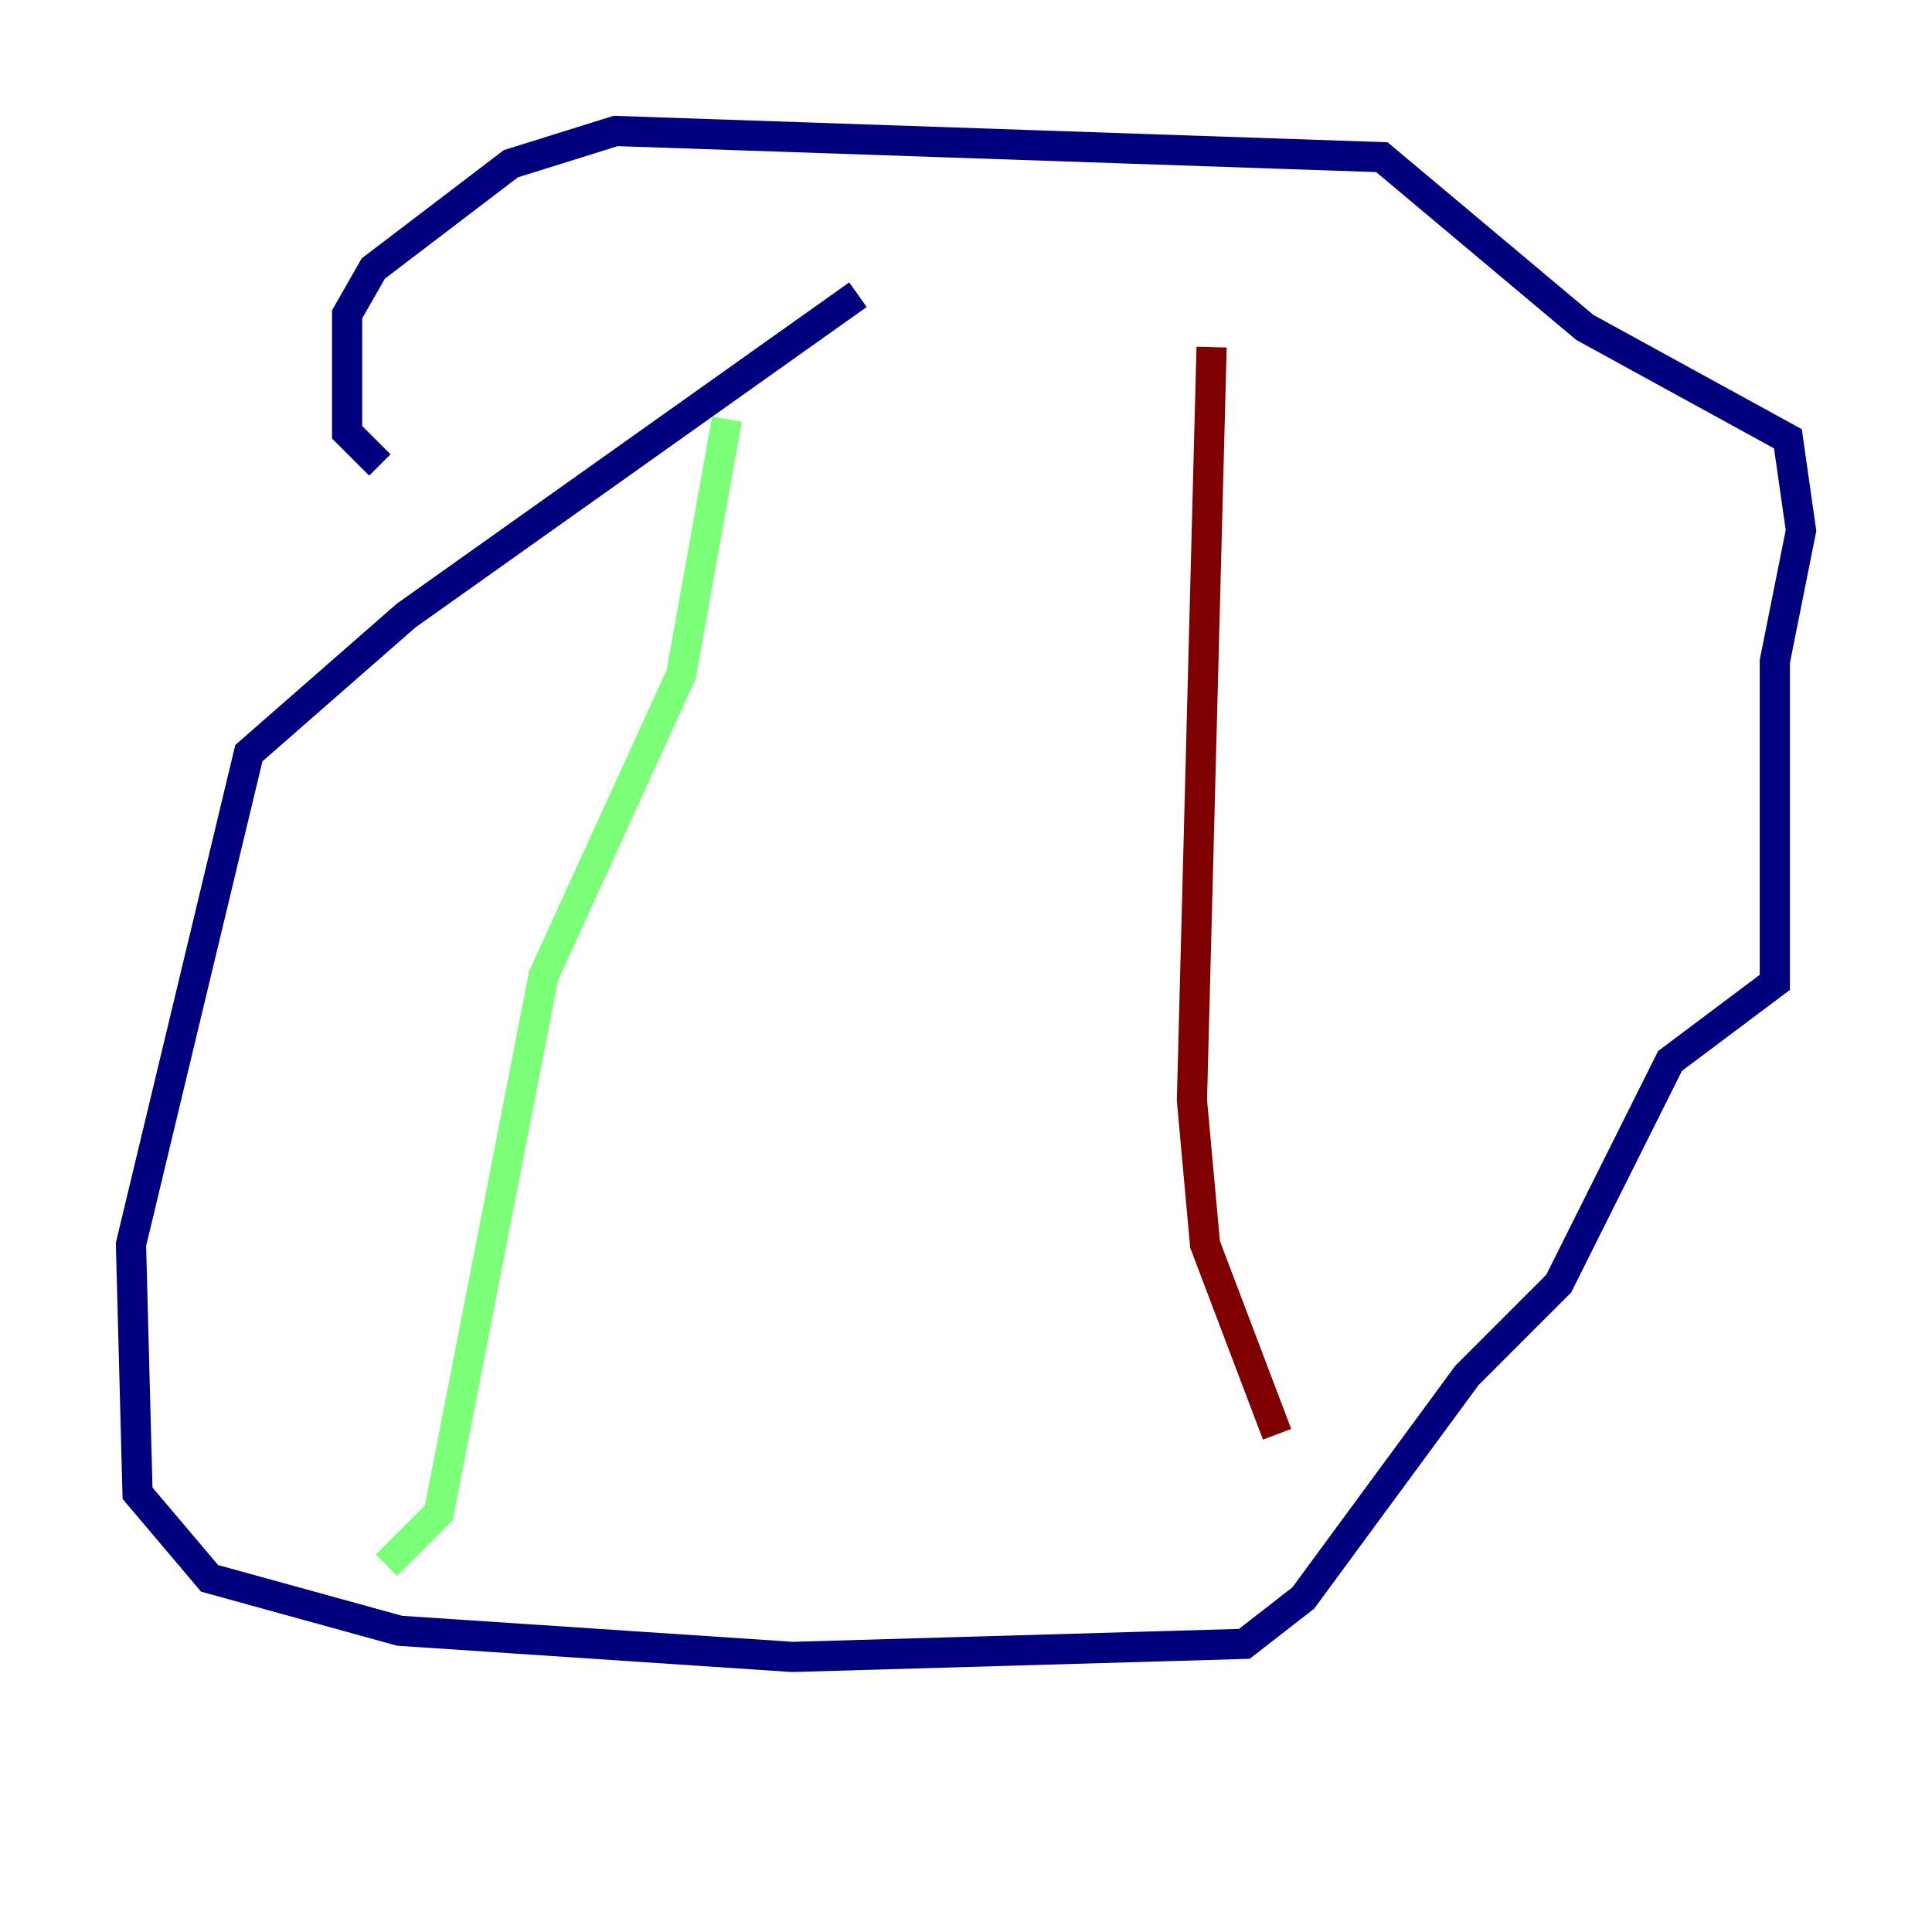 <?xml version="1.0" encoding="utf-8" ?>
<svg baseProfile="tiny" height="128" version="1.2" viewBox="0,0,128,128" width="128" xmlns="http://www.w3.org/2000/svg" xmlns:ev="http://www.w3.org/2001/xml-events" xmlns:xlink="http://www.w3.org/1999/xlink"><defs /><polyline fill="none" points="56.841,19.525 26.902,40.786 16.488,49.898 8.678,82.441 9.112,98.929 13.885,104.57 26.468,108.041 52.502,109.776 82.441,108.909 86.346,105.871 97.193,91.119 103.268,85.044 110.644,70.291 117.586,65.085 117.586,43.824 119.322,35.146 118.454,29.071 105.003,21.695 91.552,10.414 40.786,8.678 33.844,10.848 24.732,17.79 22.997,20.827 22.997,28.637 25.166,30.807" stroke="#00007f" stroke-width="2" /><polyline fill="none" points="48.163,27.77 45.125,44.691 36.014,64.651 29.071,100.231 25.6,103.702" stroke="#7cff79" stroke-width="2" /><polyline fill="none" points="80.271,22.997 78.969,72.895 79.837,82.441 84.61,95.024" stroke="#7f0000" stroke-width="2" /></svg>